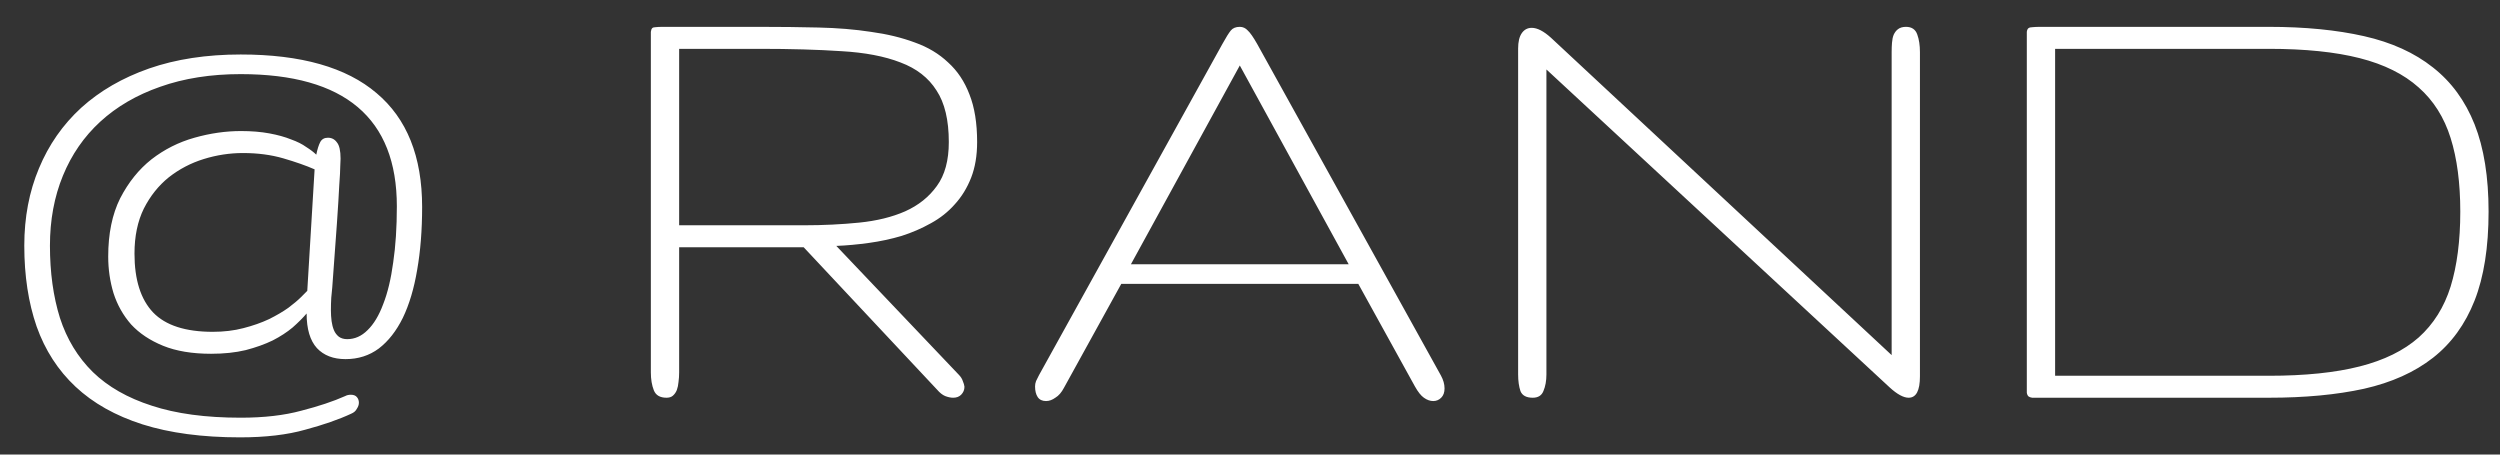 <svg width="88" height="16" viewBox="0 0 88 16" fill="none" xmlns="http://www.w3.org/2000/svg">
<rect x="0" y="0" width="88" height="16" fill="#333333" stroke="none"/>
<path d="M12.363 14.562C11.926 14.766 11.387 14.953 10.746 15.125C10.113 15.305 9.348 15.395 8.449 15.395C7.121 15.395 5.977 15.242 5.016 14.938C4.062 14.633 3.277 14.191 2.66 13.613C2.043 13.035 1.586 12.328 1.289 11.492C1 10.656 0.855 9.707 0.855 8.645C0.855 7.652 1.027 6.746 1.371 5.926C1.715 5.098 2.211 4.387 2.859 3.793C3.516 3.199 4.312 2.738 5.25 2.41C6.195 2.082 7.27 1.918 8.473 1.918C10.598 1.918 12.191 2.371 13.254 3.277C14.324 4.176 14.859 5.512 14.859 7.285C14.859 8.098 14.801 8.836 14.684 9.5C14.574 10.156 14.406 10.719 14.18 11.188C13.953 11.648 13.672 12.008 13.336 12.266C13 12.516 12.609 12.641 12.164 12.641C11.734 12.641 11.398 12.512 11.156 12.254C10.914 11.988 10.793 11.582 10.793 11.035C10.66 11.191 10.496 11.355 10.301 11.527C10.105 11.691 9.871 11.844 9.598 11.984C9.324 12.117 9.008 12.23 8.648 12.324C8.289 12.41 7.883 12.453 7.43 12.453C6.766 12.453 6.203 12.359 5.742 12.172C5.281 11.984 4.906 11.734 4.617 11.422C4.336 11.102 4.129 10.734 3.996 10.32C3.871 9.906 3.809 9.477 3.809 9.031C3.809 8.227 3.949 7.543 4.23 6.98C4.52 6.418 4.887 5.961 5.332 5.609C5.785 5.258 6.289 5.004 6.844 4.848C7.398 4.691 7.945 4.613 8.484 4.613C8.859 4.613 9.191 4.641 9.48 4.695C9.777 4.75 10.031 4.82 10.242 4.906C10.461 4.984 10.641 5.074 10.781 5.176C10.93 5.27 11.047 5.359 11.133 5.445C11.172 5.25 11.219 5.102 11.273 5C11.328 4.898 11.418 4.848 11.543 4.848C11.676 4.848 11.781 4.902 11.859 5.012C11.945 5.113 11.988 5.305 11.988 5.586C11.988 5.633 11.984 5.723 11.977 5.855C11.977 5.98 11.965 6.207 11.941 6.535C11.926 6.855 11.898 7.301 11.859 7.871C11.82 8.441 11.766 9.191 11.695 10.121C11.688 10.223 11.676 10.344 11.66 10.484C11.652 10.625 11.648 10.773 11.648 10.93C11.648 11.055 11.656 11.18 11.672 11.305C11.688 11.422 11.715 11.527 11.754 11.621C11.793 11.715 11.852 11.793 11.93 11.855C12.008 11.91 12.105 11.938 12.223 11.938C12.488 11.938 12.727 11.832 12.938 11.621C13.156 11.41 13.34 11.105 13.488 10.707C13.645 10.309 13.762 9.82 13.84 9.242C13.926 8.664 13.969 8.004 13.969 7.262C13.969 4.16 12.137 2.609 8.473 2.609C7.418 2.609 6.473 2.758 5.637 3.055C4.809 3.344 4.105 3.754 3.527 4.285C2.957 4.809 2.52 5.441 2.215 6.184C1.91 6.926 1.758 7.746 1.758 8.645C1.758 9.59 1.875 10.438 2.109 11.188C2.352 11.938 2.738 12.574 3.27 13.098C3.801 13.613 4.492 14.008 5.344 14.281C6.195 14.562 7.238 14.703 8.473 14.703C9.293 14.703 10.004 14.621 10.605 14.457C11.215 14.301 11.73 14.129 12.152 13.941C12.207 13.91 12.273 13.895 12.352 13.895C12.445 13.895 12.516 13.922 12.562 13.977C12.609 14.031 12.633 14.098 12.633 14.176C12.633 14.246 12.609 14.316 12.562 14.387C12.523 14.465 12.457 14.523 12.363 14.562ZM11.074 5.961C10.77 5.828 10.402 5.699 9.973 5.574C9.543 5.449 9.07 5.387 8.555 5.387C8.086 5.387 7.625 5.457 7.172 5.598C6.719 5.738 6.309 5.953 5.941 6.242C5.582 6.531 5.289 6.898 5.062 7.344C4.844 7.789 4.734 8.316 4.734 8.926C4.734 9.848 4.953 10.539 5.391 11C5.828 11.453 6.527 11.68 7.488 11.68C7.879 11.68 8.238 11.637 8.566 11.551C8.902 11.465 9.203 11.359 9.469 11.234C9.734 11.102 9.961 10.969 10.148 10.836C10.336 10.695 10.484 10.57 10.594 10.461L10.816 10.238L11.074 5.961ZM34.395 5C34.395 5.477 34.324 5.895 34.184 6.254C34.043 6.613 33.852 6.926 33.609 7.191C33.375 7.457 33.094 7.68 32.766 7.859C32.445 8.039 32.102 8.188 31.734 8.305C31.367 8.414 30.984 8.496 30.586 8.551C30.195 8.605 29.812 8.641 29.438 8.656L33.75 13.191C33.82 13.262 33.867 13.336 33.891 13.414C33.922 13.484 33.941 13.551 33.949 13.613C33.949 13.723 33.91 13.816 33.832 13.895C33.762 13.965 33.668 14 33.551 14C33.465 14 33.371 13.98 33.27 13.941C33.176 13.902 33.082 13.828 32.988 13.719L28.289 8.703H23.906V13.109C23.906 13.227 23.898 13.34 23.883 13.449C23.875 13.551 23.855 13.645 23.824 13.73C23.793 13.809 23.746 13.875 23.684 13.93C23.629 13.977 23.555 14 23.461 14C23.234 14 23.086 13.914 23.016 13.742C22.945 13.562 22.91 13.352 22.91 13.109V1.379C22.91 1.262 22.91 1.176 22.91 1.121C22.918 1.059 22.934 1.016 22.957 0.992C22.98 0.969 23.02 0.957 23.074 0.957C23.137 0.949 23.227 0.945 23.344 0.945H26.742C27.469 0.945 28.16 0.953 28.816 0.969C29.48 0.984 30.094 1.035 30.656 1.121C31.227 1.199 31.742 1.324 32.203 1.496C32.664 1.66 33.055 1.895 33.375 2.199C33.703 2.496 33.953 2.871 34.125 3.324C34.305 3.777 34.395 4.336 34.395 5ZM33.398 5C33.398 4.227 33.254 3.621 32.965 3.184C32.684 2.738 32.262 2.41 31.699 2.199C31.137 1.98 30.441 1.848 29.613 1.801C28.785 1.746 27.828 1.719 26.742 1.719H23.906V7.93H28.301C28.98 7.93 29.629 7.898 30.246 7.836C30.863 7.773 31.402 7.641 31.863 7.438C32.332 7.227 32.703 6.93 32.977 6.547C33.258 6.164 33.398 5.648 33.398 5ZM43.031 1.543C43.156 1.316 43.254 1.16 43.324 1.074C43.395 0.988 43.5 0.945 43.641 0.945C43.75 0.945 43.844 0.988 43.922 1.074C44.008 1.152 44.117 1.309 44.25 1.543L50.719 13.215C50.805 13.371 50.848 13.523 50.848 13.672C50.848 13.812 50.809 13.922 50.73 14C50.652 14.078 50.559 14.117 50.449 14.117C50.34 14.117 50.23 14.078 50.121 14C50.02 13.93 49.914 13.797 49.805 13.602L47.812 9.992H39.469L37.453 13.648C37.367 13.812 37.266 13.93 37.148 14C37.039 14.078 36.93 14.117 36.82 14.117C36.688 14.117 36.59 14.07 36.527 13.977C36.465 13.883 36.434 13.758 36.434 13.602C36.434 13.539 36.445 13.477 36.469 13.414C36.5 13.352 36.535 13.281 36.574 13.203L43.031 1.543ZM47.473 9.301L43.641 2.305L39.809 9.301H47.473ZM66.586 12.5V1.836C66.586 1.719 66.59 1.609 66.598 1.508C66.606 1.398 66.625 1.305 66.656 1.227C66.695 1.141 66.746 1.074 66.809 1.027C66.879 0.973 66.973 0.945 67.09 0.945C67.293 0.945 67.426 1.035 67.488 1.215C67.551 1.387 67.582 1.594 67.582 1.836V13.25C67.582 13.75 67.449 14 67.184 14C67.004 14 66.781 13.879 66.516 13.637L54.434 2.445V13.18C54.434 13.406 54.398 13.602 54.328 13.766C54.266 13.922 54.141 14 53.953 14C53.727 14 53.582 13.922 53.52 13.766C53.465 13.602 53.438 13.406 53.438 13.18V1.707C53.438 1.473 53.48 1.293 53.566 1.168C53.652 1.043 53.77 0.98 53.918 0.98C54.113 0.98 54.34 1.098 54.598 1.332L66.586 12.5ZM87.598 7.449C87.598 8.699 87.434 9.742 87.106 10.578C86.777 11.414 86.289 12.086 85.641 12.594C84.992 13.102 84.184 13.465 83.215 13.684C82.254 13.895 81.137 14 79.863 14H71.801C71.684 14 71.594 14 71.531 14C71.477 13.992 71.434 13.977 71.402 13.953C71.371 13.922 71.352 13.879 71.344 13.824C71.344 13.77 71.344 13.691 71.344 13.59V1.379C71.344 1.262 71.344 1.176 71.344 1.121C71.352 1.059 71.371 1.016 71.402 0.992C71.434 0.969 71.481 0.957 71.543 0.957C71.613 0.949 71.707 0.945 71.824 0.945H79.863C81.137 0.945 82.254 1.055 83.215 1.273C84.184 1.492 84.992 1.859 85.641 2.375C86.289 2.883 86.777 3.551 87.106 4.379C87.434 5.207 87.598 6.23 87.598 7.449ZM86.602 7.449C86.602 6.441 86.488 5.578 86.262 4.859C86.035 4.133 85.66 3.539 85.137 3.078C84.613 2.609 83.922 2.266 83.062 2.047C82.203 1.828 81.137 1.719 79.863 1.719H72.34V13.227H79.863C81.137 13.227 82.203 13.117 83.062 12.898C83.922 12.68 84.613 12.34 85.137 11.879C85.66 11.41 86.035 10.812 86.262 10.086C86.488 9.352 86.602 8.473 86.602 7.449Z" fill="white"/>
</svg>
